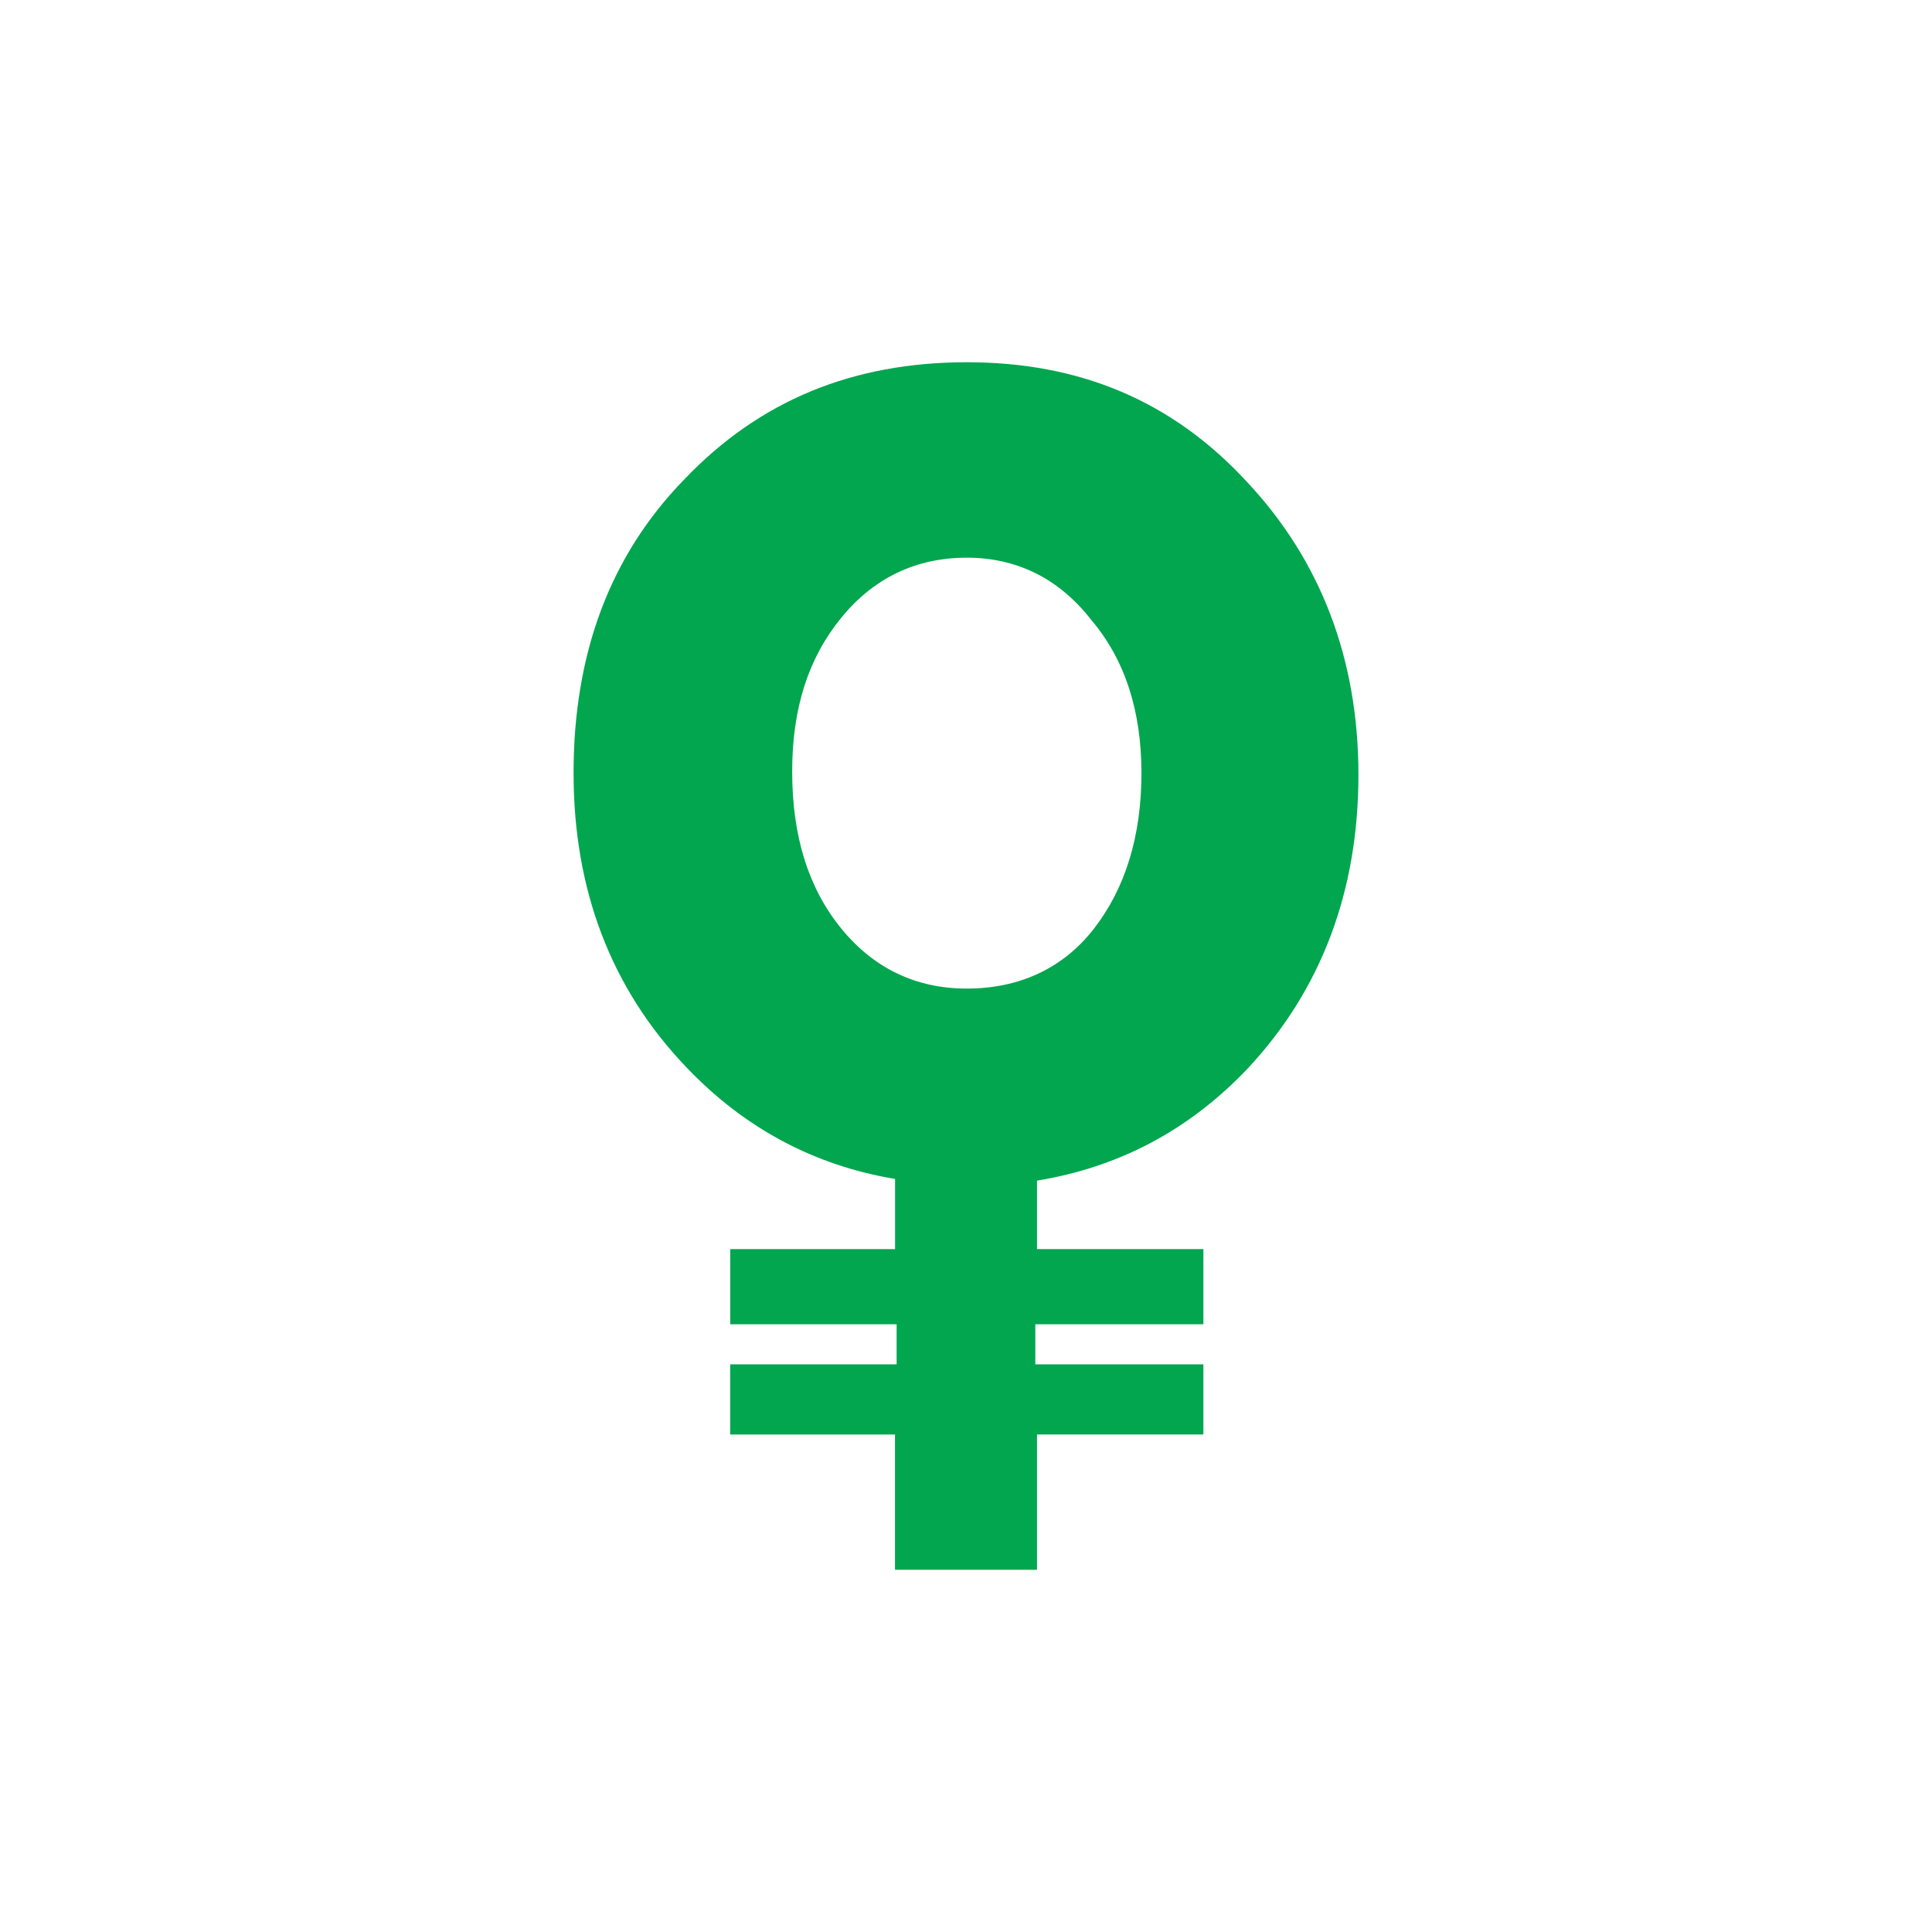 <svg height="32" viewBox="0 0 32 32" width="32" xmlns="http://www.w3.org/2000/svg"><path d="M20.663 7.992c1.216 1.3 1.837 2.932 1.837 4.84 0 1.937-.621 3.57-1.838 4.87-.973 1.023-2.135 1.631-3.486 1.853v1.134h2.756v1.245h-2.784v.664h2.784v1.161h-2.756V26h-2.352v-2.24h-2.73v-1.162h2.757v-.664h-2.756v-1.245h2.73v-1.162c-1.325-.221-2.487-.83-3.46-1.853-1.243-1.3-1.865-2.933-1.865-4.869 0-1.964.595-3.596 1.838-4.869C12.58 6.636 14.122 6 16.014 6c1.865 0 3.405.636 4.649 1.992zm-2.541 7.386c.513-.664.784-1.522.784-2.573 0-1.023-.27-1.88-.838-2.545-.54-.691-1.243-1.023-2.054-1.023-.838 0-1.54.332-2.081.996-.542.664-.812 1.493-.812 2.545 0 1.078.271 1.936.812 2.6s1.243.996 2.08.996c.866 0 1.595-.332 2.109-.996z" fill="#01a64f"/></svg>